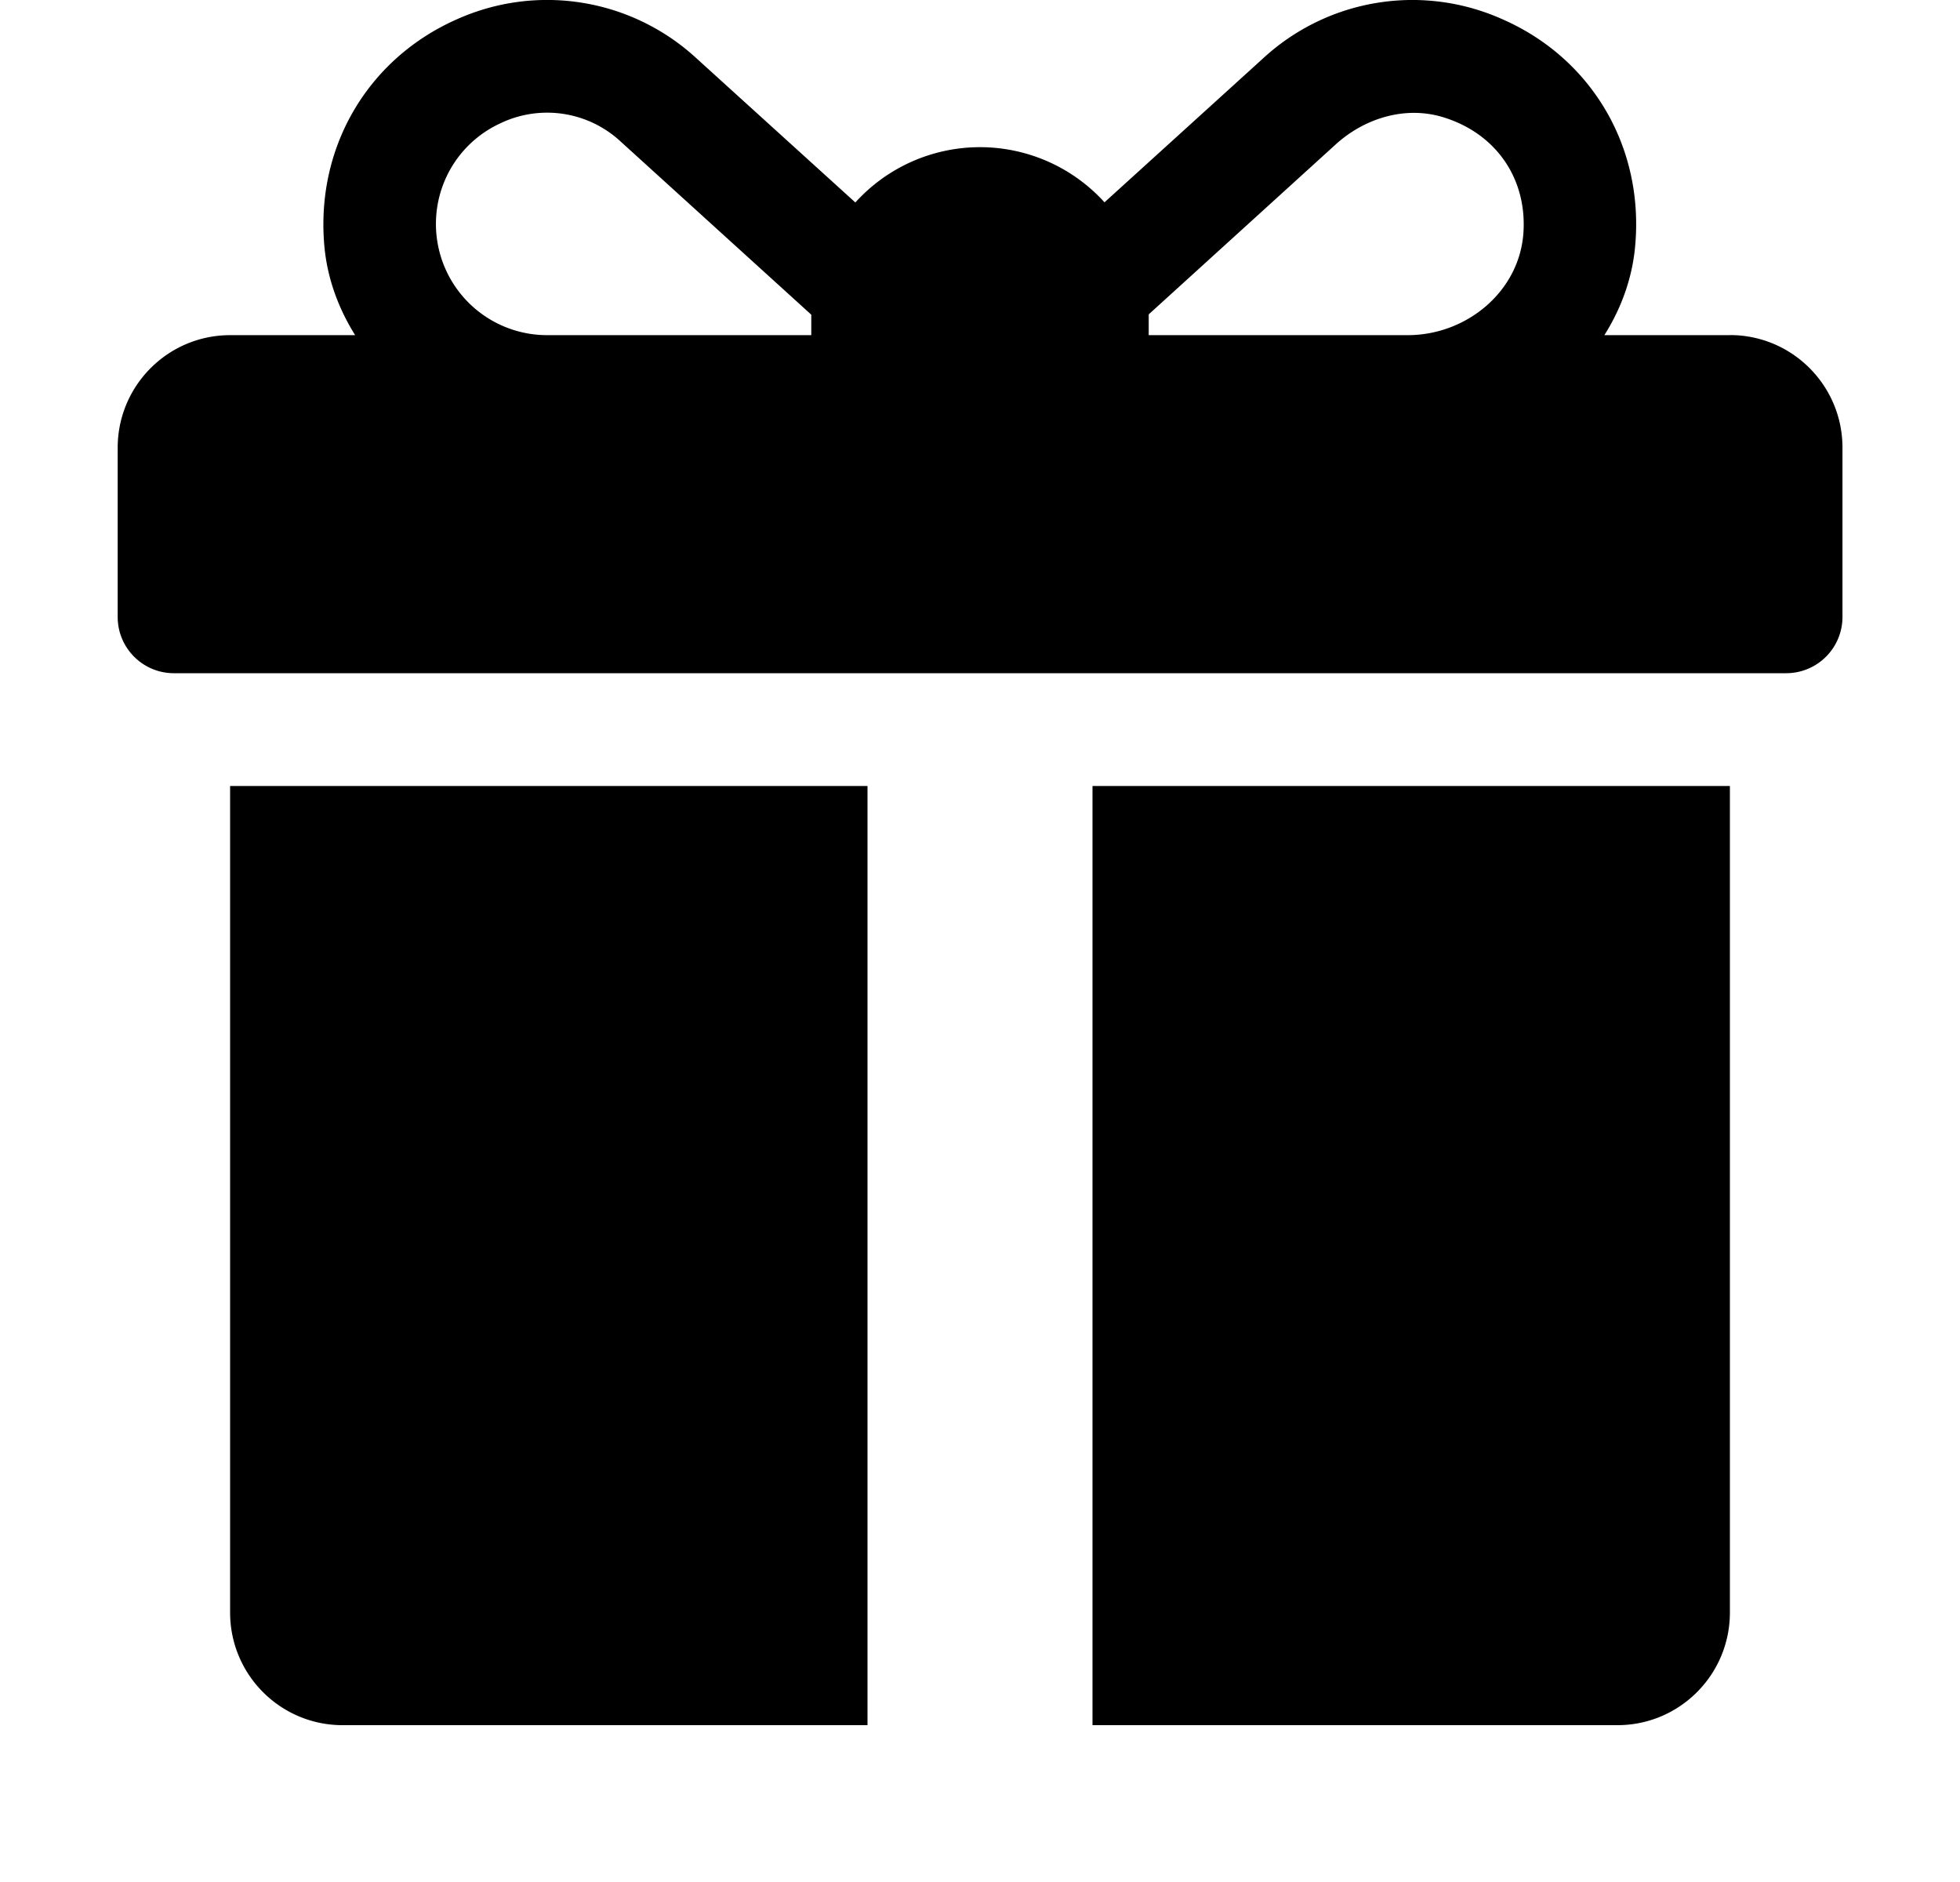 <svg viewBox="0 0 25 24" xmlns="http://www.w3.org/2000/svg"><g clip-path="url(#clip0_527_64325)"><path d="M22.065 4.274h-1.601c.211-.335.35-.711.39-1.109.127-1.27-.54-2.41-1.678-2.914a2.808 2.808 0 0 0-3.066.494L14.088 2.58a2.145 2.145 0 0 0-3.178.002L8.885.745A2.81 2.81 0 0 0 5.819.25C4.682.756 4.014 1.895 4.14 3.166c.04.397.18.773.39 1.108H2.936c-.793 0-1.435.643-1.435 1.437v2.156c0 .397.321.718.717.718h20.566a.718.718 0 0 0 .717-.718V5.71c0-.794-.642-1.437-1.435-1.437Zm-11.717-.24v.24H6.973a1.418 1.418 0 0 1-1.37-1.763 1.41 1.41 0 0 1 .774-.936 1.379 1.379 0 0 1 1.545.235l2.426 2.203v.021Zm9.083-1.06c-.054.747-.727 1.3-1.475 1.3h-3.304v-.265l2.388-2.17c.368-.333.882-.489 1.358-.347.682.204 1.082.785 1.033 1.482ZM2.935 10.023v10.54c0 .794.642 1.437 1.435 1.437h6.695V10.023h-8.13Zm11 0V22h6.695c.793 0 1.435-.643 1.435-1.437v-10.54h-8.13Z"/></g><defs><clipPath id="clip0_527_64325"><path transform="translate(.5)" d="M0 0h24v24H0z"/></clipPath></defs></svg>